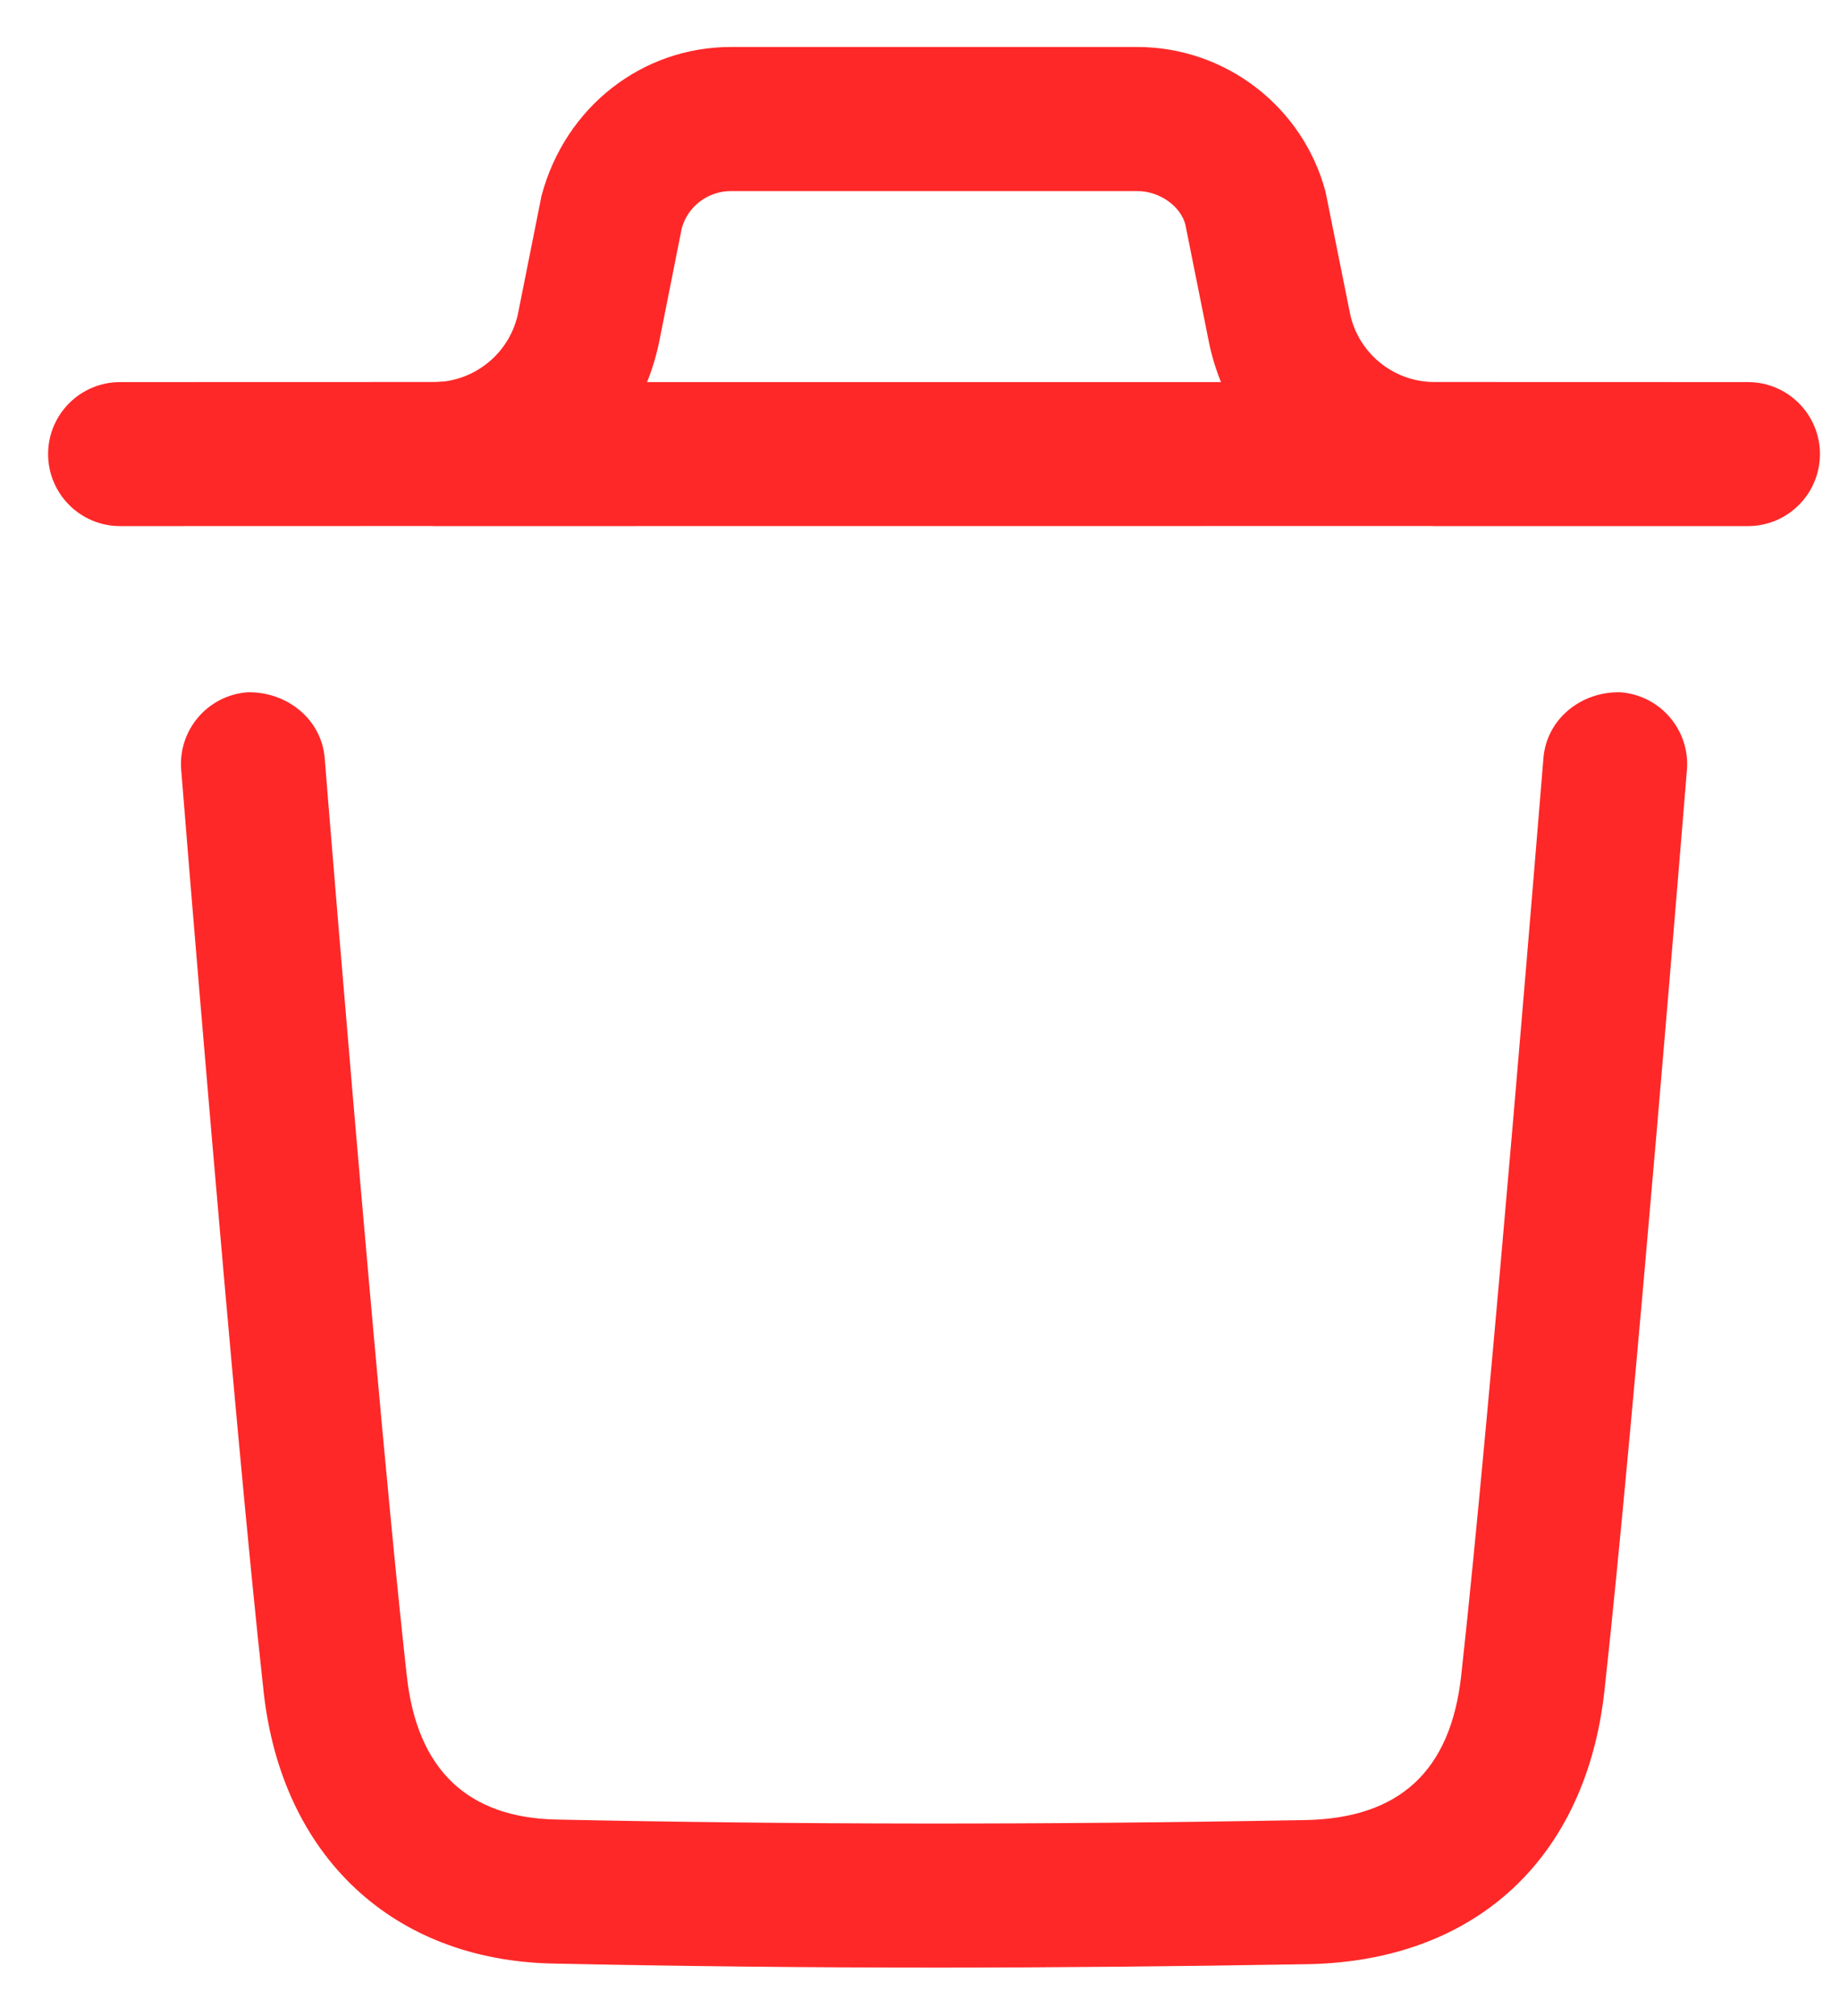 <svg width="21" height="23" viewBox="0 0 21 23" fill="none" xmlns="http://www.w3.org/2000/svg">
<path fillRule="evenodd" clipRule="evenodd" d="M18.499 7.898C18.952 7.935 19.289 8.331 19.253 8.783C19.246 8.858 18.653 16.21 18.311 19.294C18.098 21.208 16.834 22.373 14.925 22.408C13.465 22.433 12.056 22.447 10.679 22.447C9.195 22.447 7.747 22.431 6.315 22.401C4.484 22.365 3.216 21.177 3.009 19.302C2.664 16.19 2.073 8.857 2.068 8.783C2.031 8.331 2.368 7.934 2.821 7.898C3.266 7.886 3.67 8.199 3.706 8.651C3.709 8.698 3.951 11.693 4.214 14.656L4.267 15.248C4.399 16.72 4.533 18.136 4.643 19.121C4.76 20.187 5.335 20.737 6.349 20.758C9.088 20.816 11.883 20.819 14.896 20.764C15.974 20.744 16.557 20.204 16.677 19.113C17.017 16.052 17.608 8.725 17.615 8.651C17.651 8.199 18.051 7.884 18.499 7.898ZM12.978 0.536C13.984 0.536 14.868 1.214 15.128 2.186L15.406 3.568C15.496 4.02 15.894 4.351 16.354 4.358L19.949 4.359C20.403 4.359 20.771 4.727 20.771 5.18C20.771 5.634 20.403 6.002 19.949 6.002L16.386 6.002C16.38 6.002 16.375 6.002 16.369 6.002L16.343 6.001L4.977 6.002C4.968 6.002 4.959 6.002 4.95 6.002L4.933 6.001L1.371 6.002C0.917 6.002 0.549 5.634 0.549 5.18C0.549 4.727 0.917 4.359 1.371 4.359L4.965 4.358L5.076 4.351C5.488 4.297 5.831 3.984 5.914 3.568L6.18 2.235C6.451 1.214 7.335 0.536 8.341 0.536H12.978ZM12.978 2.18H8.341C8.078 2.18 7.847 2.356 7.78 2.609L7.525 3.891C7.492 4.053 7.445 4.21 7.385 4.359H13.935C13.875 4.21 13.827 4.053 13.795 3.891L13.528 2.559C13.473 2.356 13.241 2.18 12.978 2.18Z" fill="#FE2828"/>
</svg>
